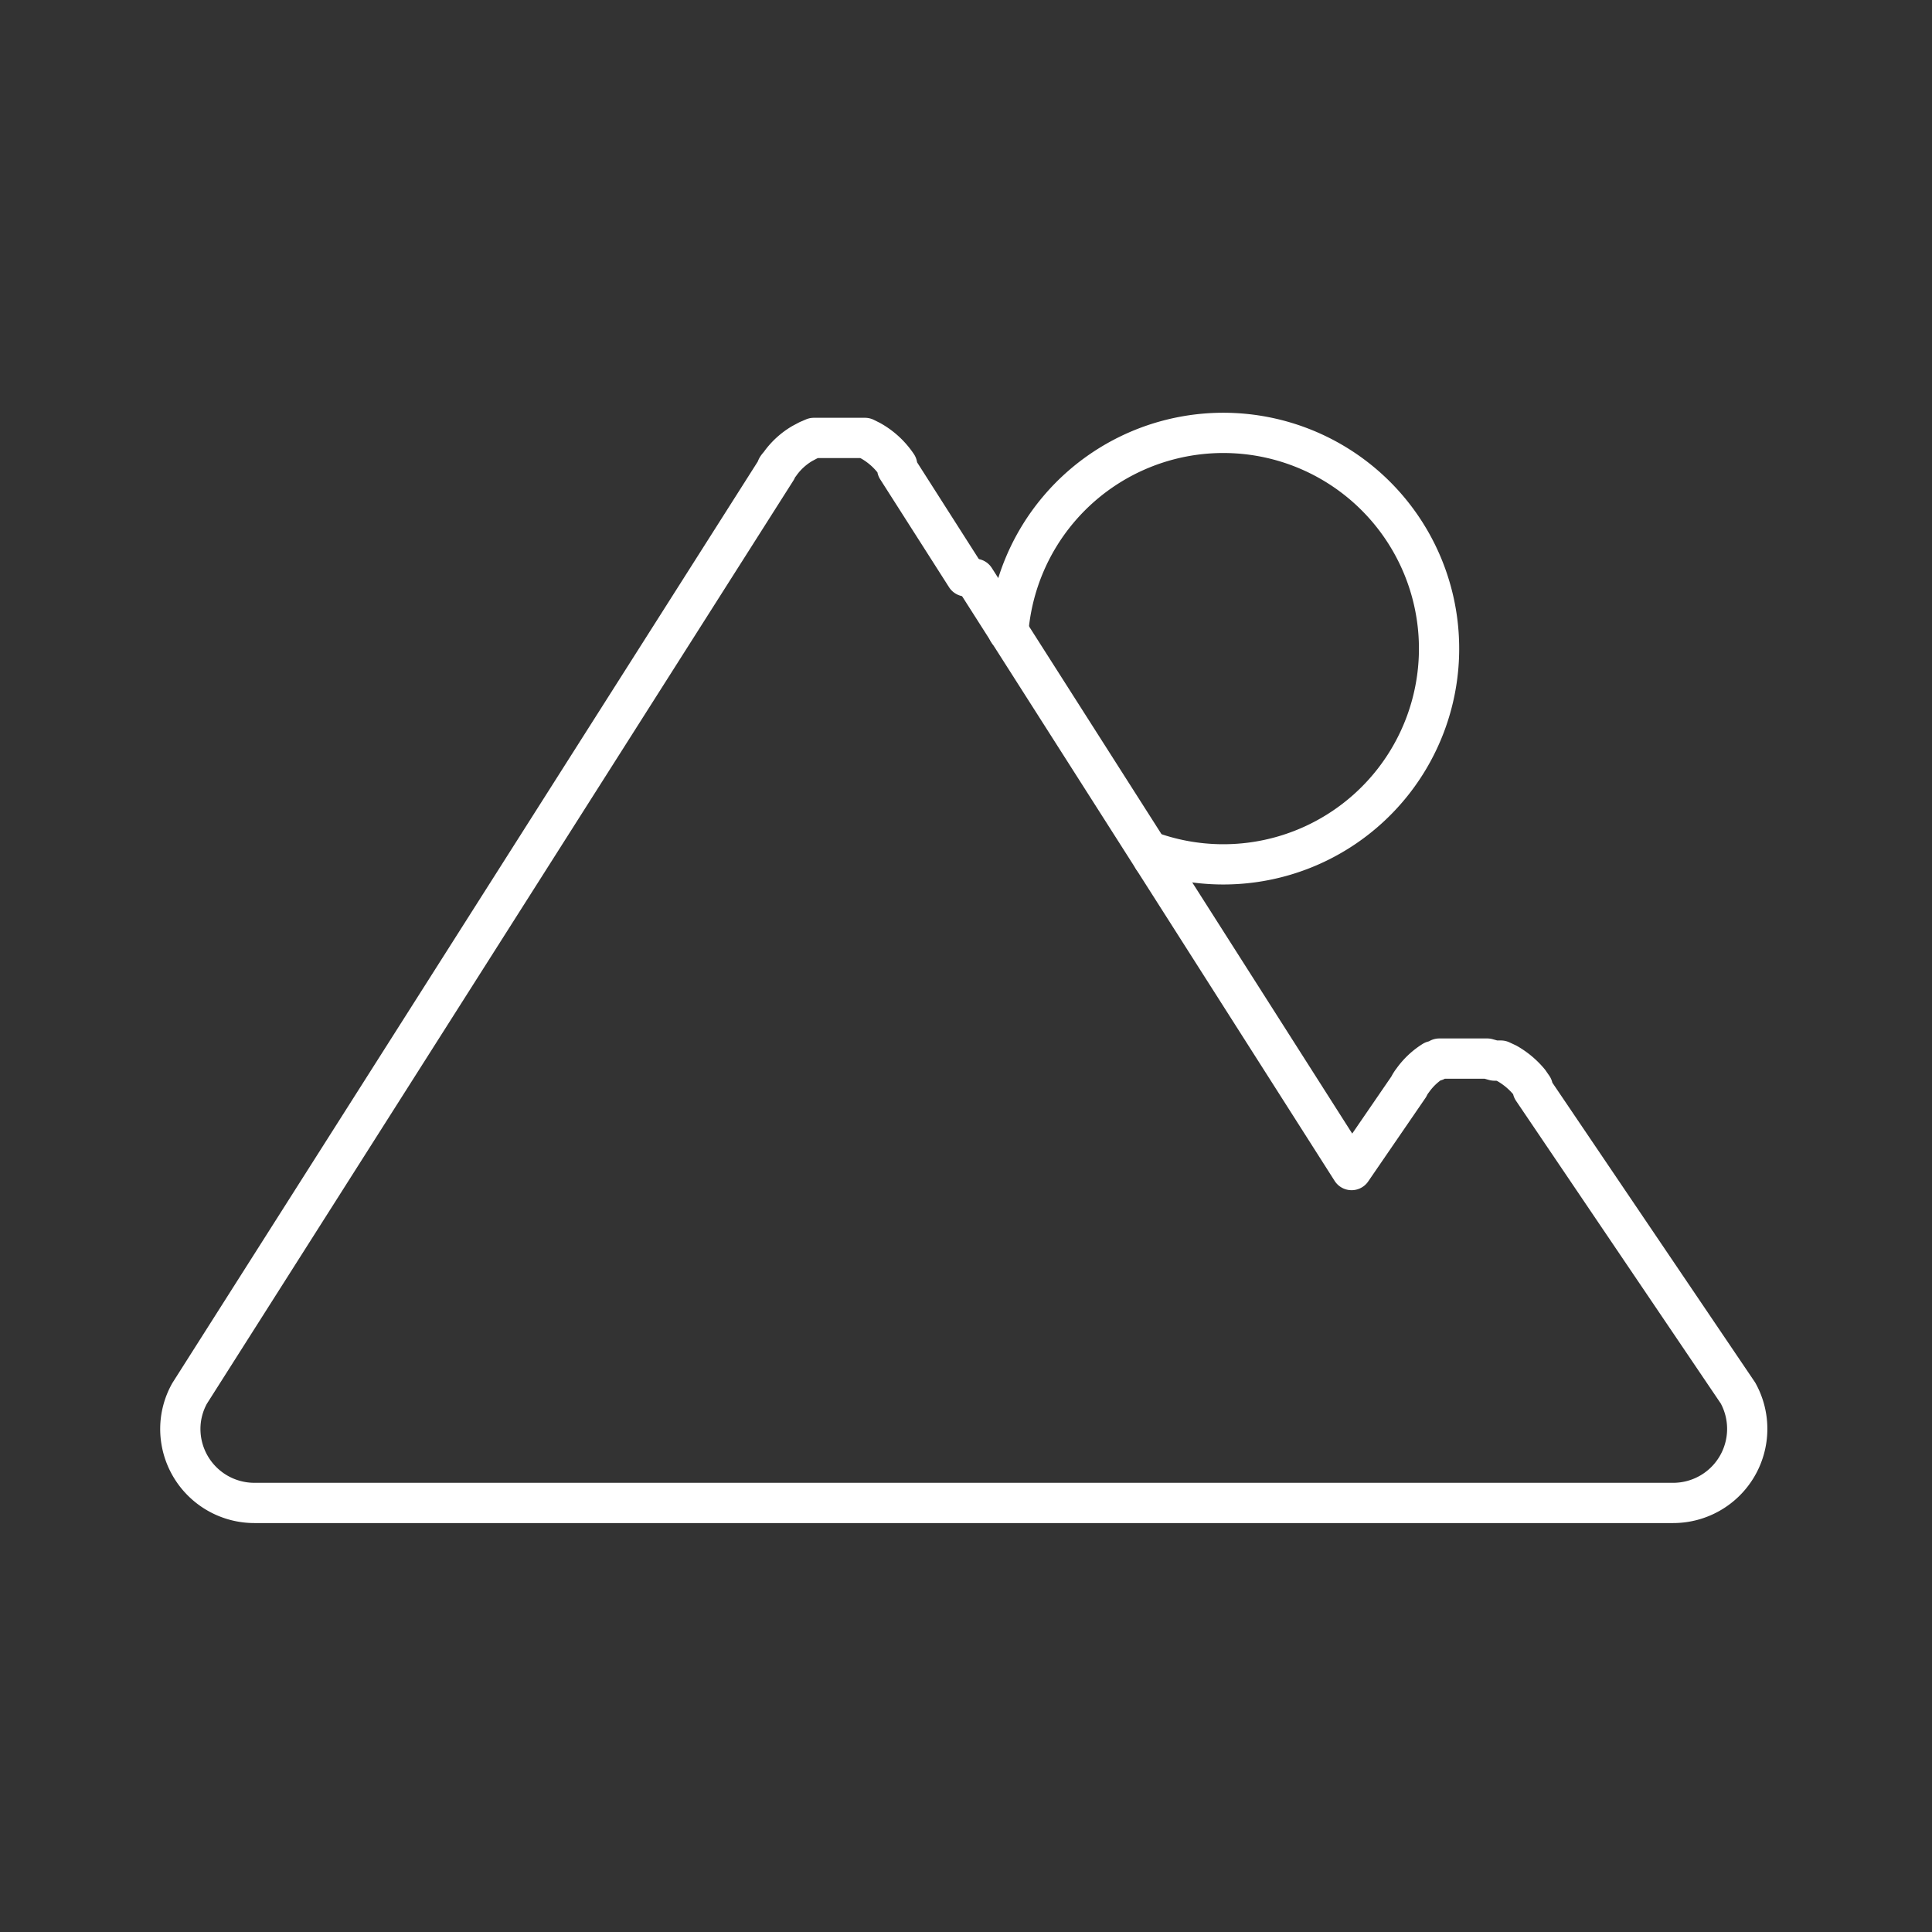 <svg id="Layer_2" data-name="Layer 2" viewBox="0 0 48 48" xmlns="http://www.w3.org/2000/svg">
 <rect x="0" y="0" width="48" height="48" fill="#333333" stroke="none"/>
 <defs>
  <style>.cls-1{fill:none;stroke:#fff;stroke-linecap:round;stroke-linejoin:round;}</style>
 </defs>
 <path class="cls-1" d="M28.65,21.33l4.93,7.74L35,27a.86.86,0,0,1,.1-.16,1.79,1.79,0,0,1,.51-.48l.05,0,.1-.06.06,0,.1,0,.09,0,.09,0,.08,0,.07,0,.12,0h.43l.15,0,.18.05.16,0a0,0,0,0,0,0,0l.15.07h0a2,2,0,0,1,.55.46l.09.13v0l0,.06s0,0,0,0l5.1,7.54a1.84,1.84,0,0,1-1.61,2.73H6.32a1.84,1.84,0,0,1-1.84-1.84,1.81,1.81,0,0,1,.23-.88L19.29,11.67c0-.06.07-.11.1-.16v0a1.8,1.8,0,0,1,.54-.49l.15-.08s0,0,0,0l.14-.06h0l.13,0,.07,0,.1,0h.57l.11,0h0l.15,0h0l.14,0h0l0,0,.14.07a1.92,1.92,0,0,1,.66.61.35.35,0,0,0,0,.08l0,0,1.71,2.68"/>
 <line class="cls-1" x1="24.22" x2="28.65" y1="14.38" y2="21.33"/>
 <path class="cls-1" d="m28.64 21.18a5.36 5.36 0 1 0-3.59-5.49"/>
</svg>
